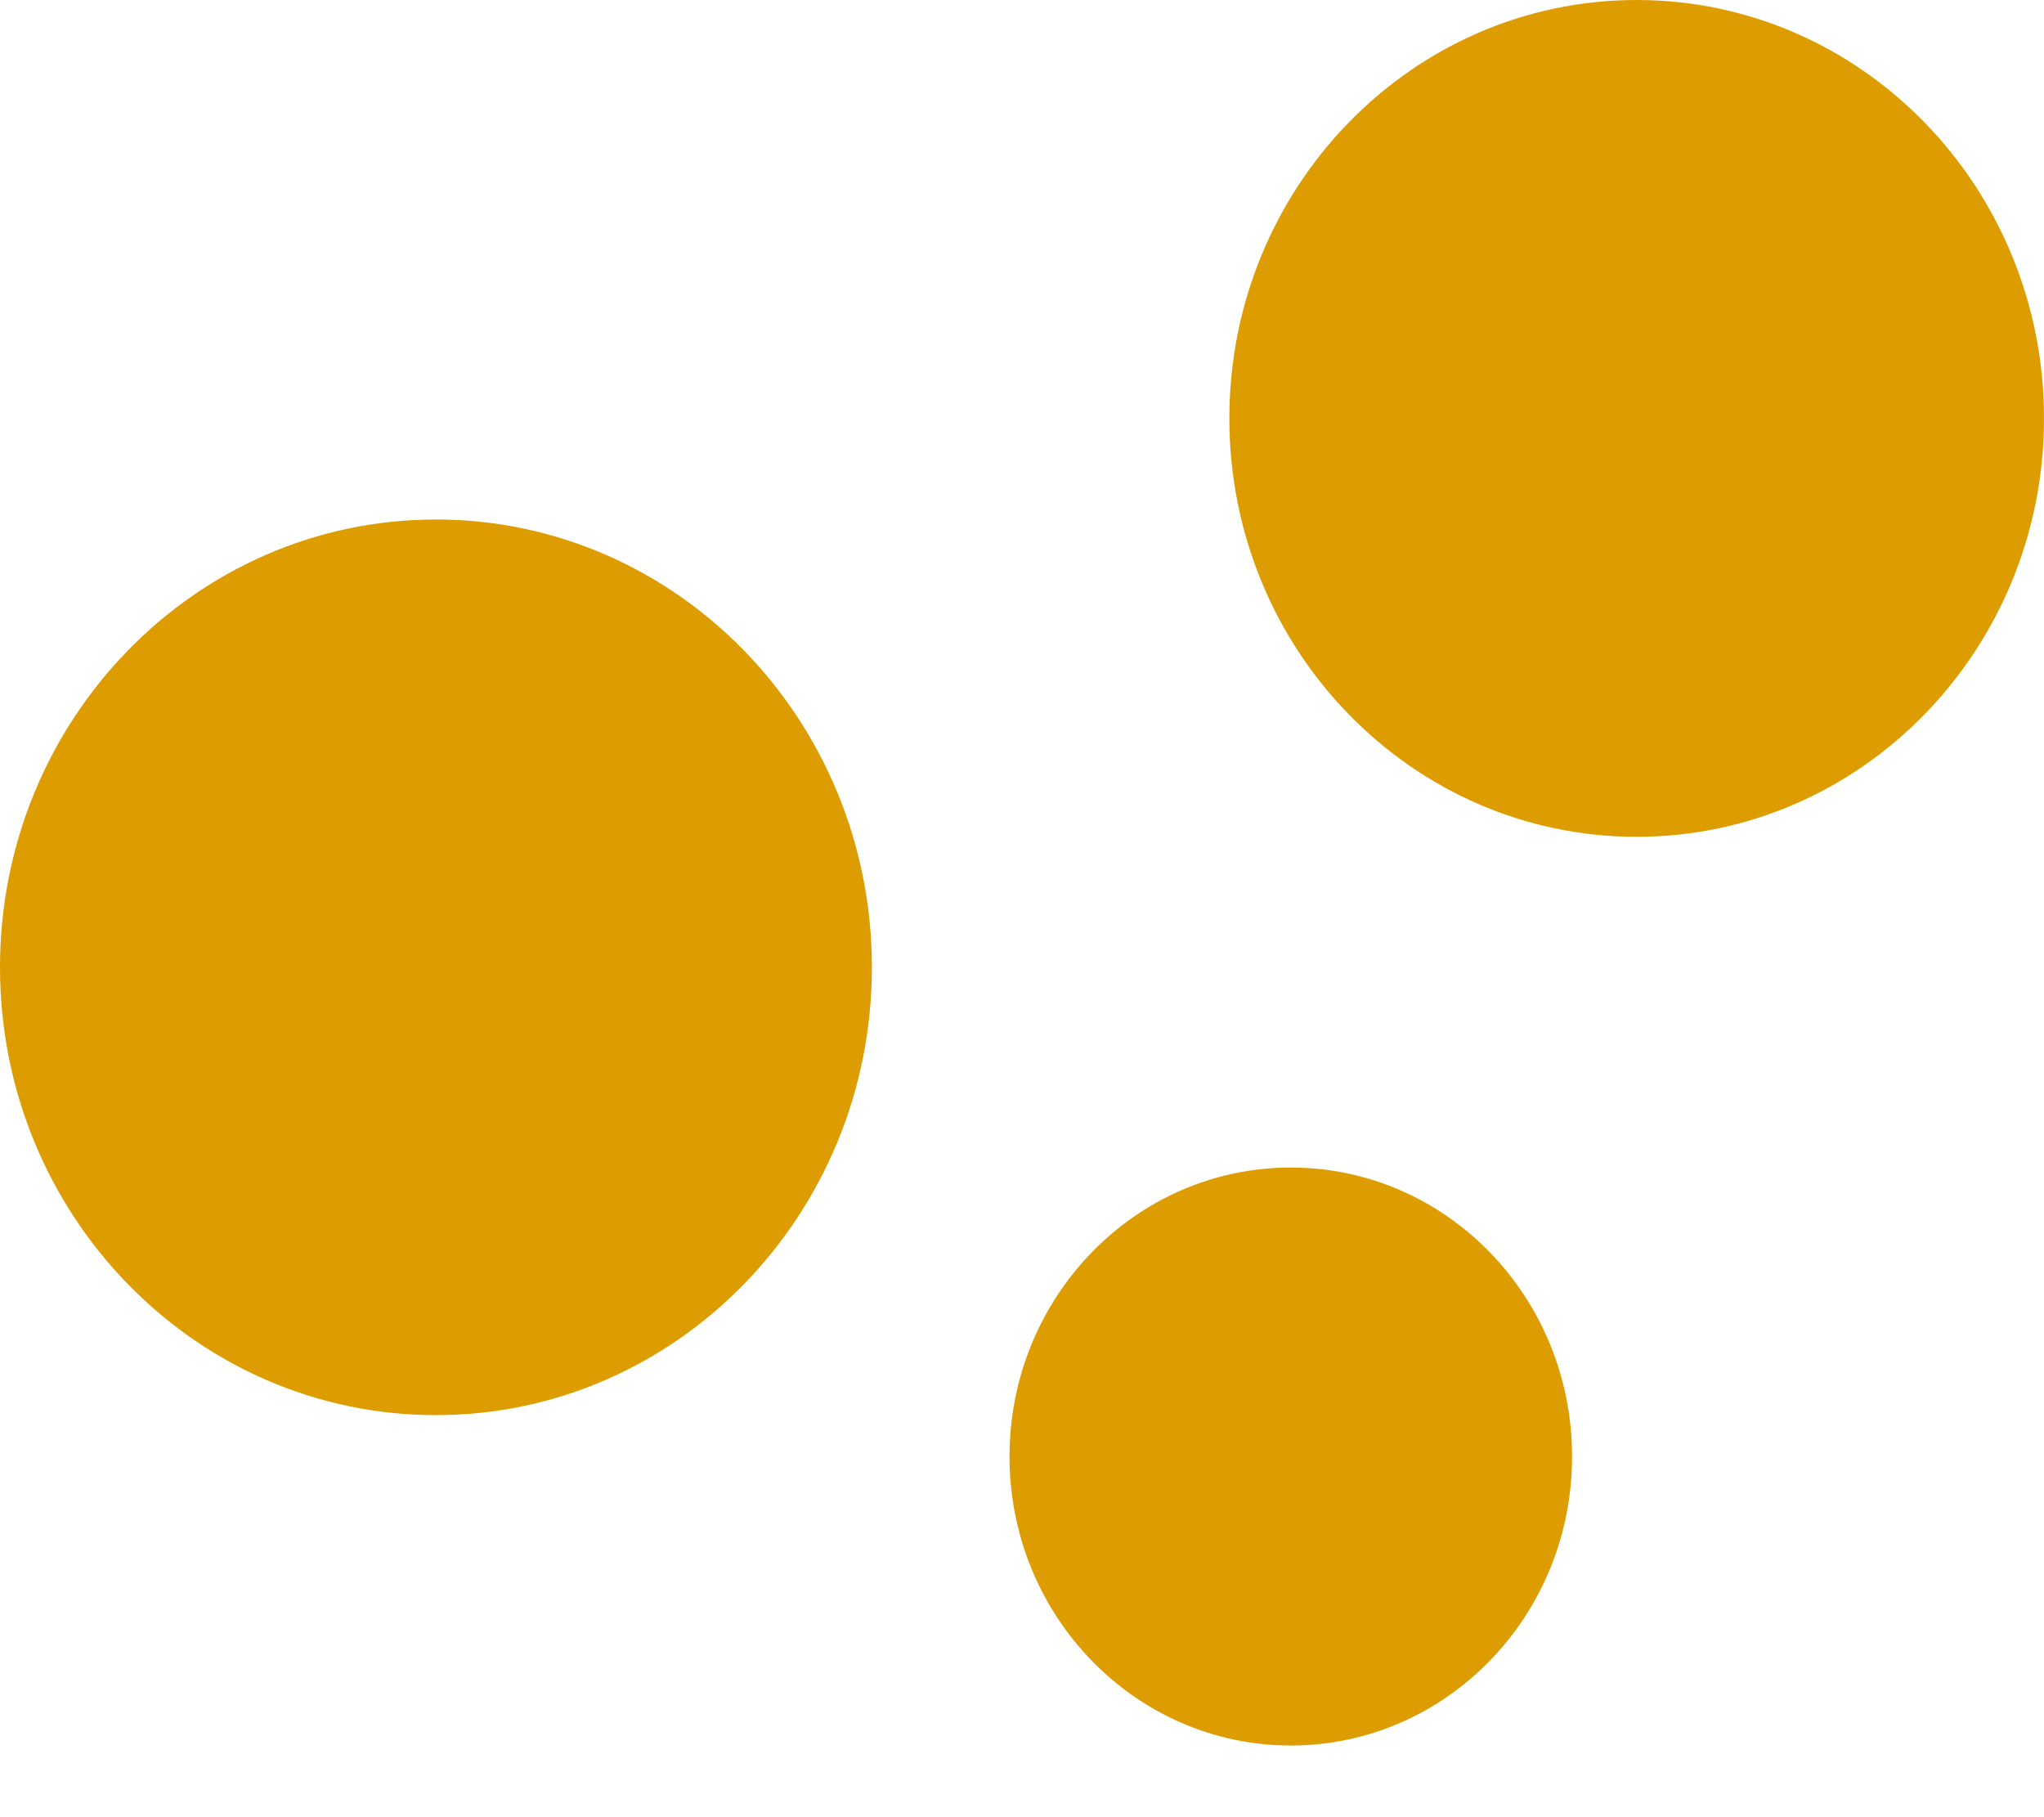 <svg width="18" height="16" viewBox="0 0 18 16" fill="none" xmlns="http://www.w3.org/2000/svg">
<path fill-rule="evenodd" clip-rule="evenodd" d="M3.839 4.574C5.958 4.574 7.678 6.34 7.678 8.517C7.678 10.694 5.958 12.46 3.839 12.46C1.719 12.46 0 10.694 0 8.517C0 6.34 1.719 4.574 3.839 4.574Z" fill="#DD9D00"/>
<path fill-rule="evenodd" clip-rule="evenodd" d="M14.413 0C16.393 0 18 1.65 18 3.684C18 5.718 16.393 7.368 14.413 7.368C12.432 7.368 10.826 5.718 10.826 3.684C10.826 1.65 12.432 0 14.413 0Z" fill="#DD9D00"/>
<path fill-rule="evenodd" clip-rule="evenodd" d="M11.367 10.28C12.735 10.28 13.844 11.419 13.844 12.825C13.844 14.23 12.735 15.369 11.367 15.369C10 15.369 8.89 14.23 8.89 12.825C8.89 11.419 10 10.28 11.367 10.28Z" fill="#DD9D00"/>
</svg>
